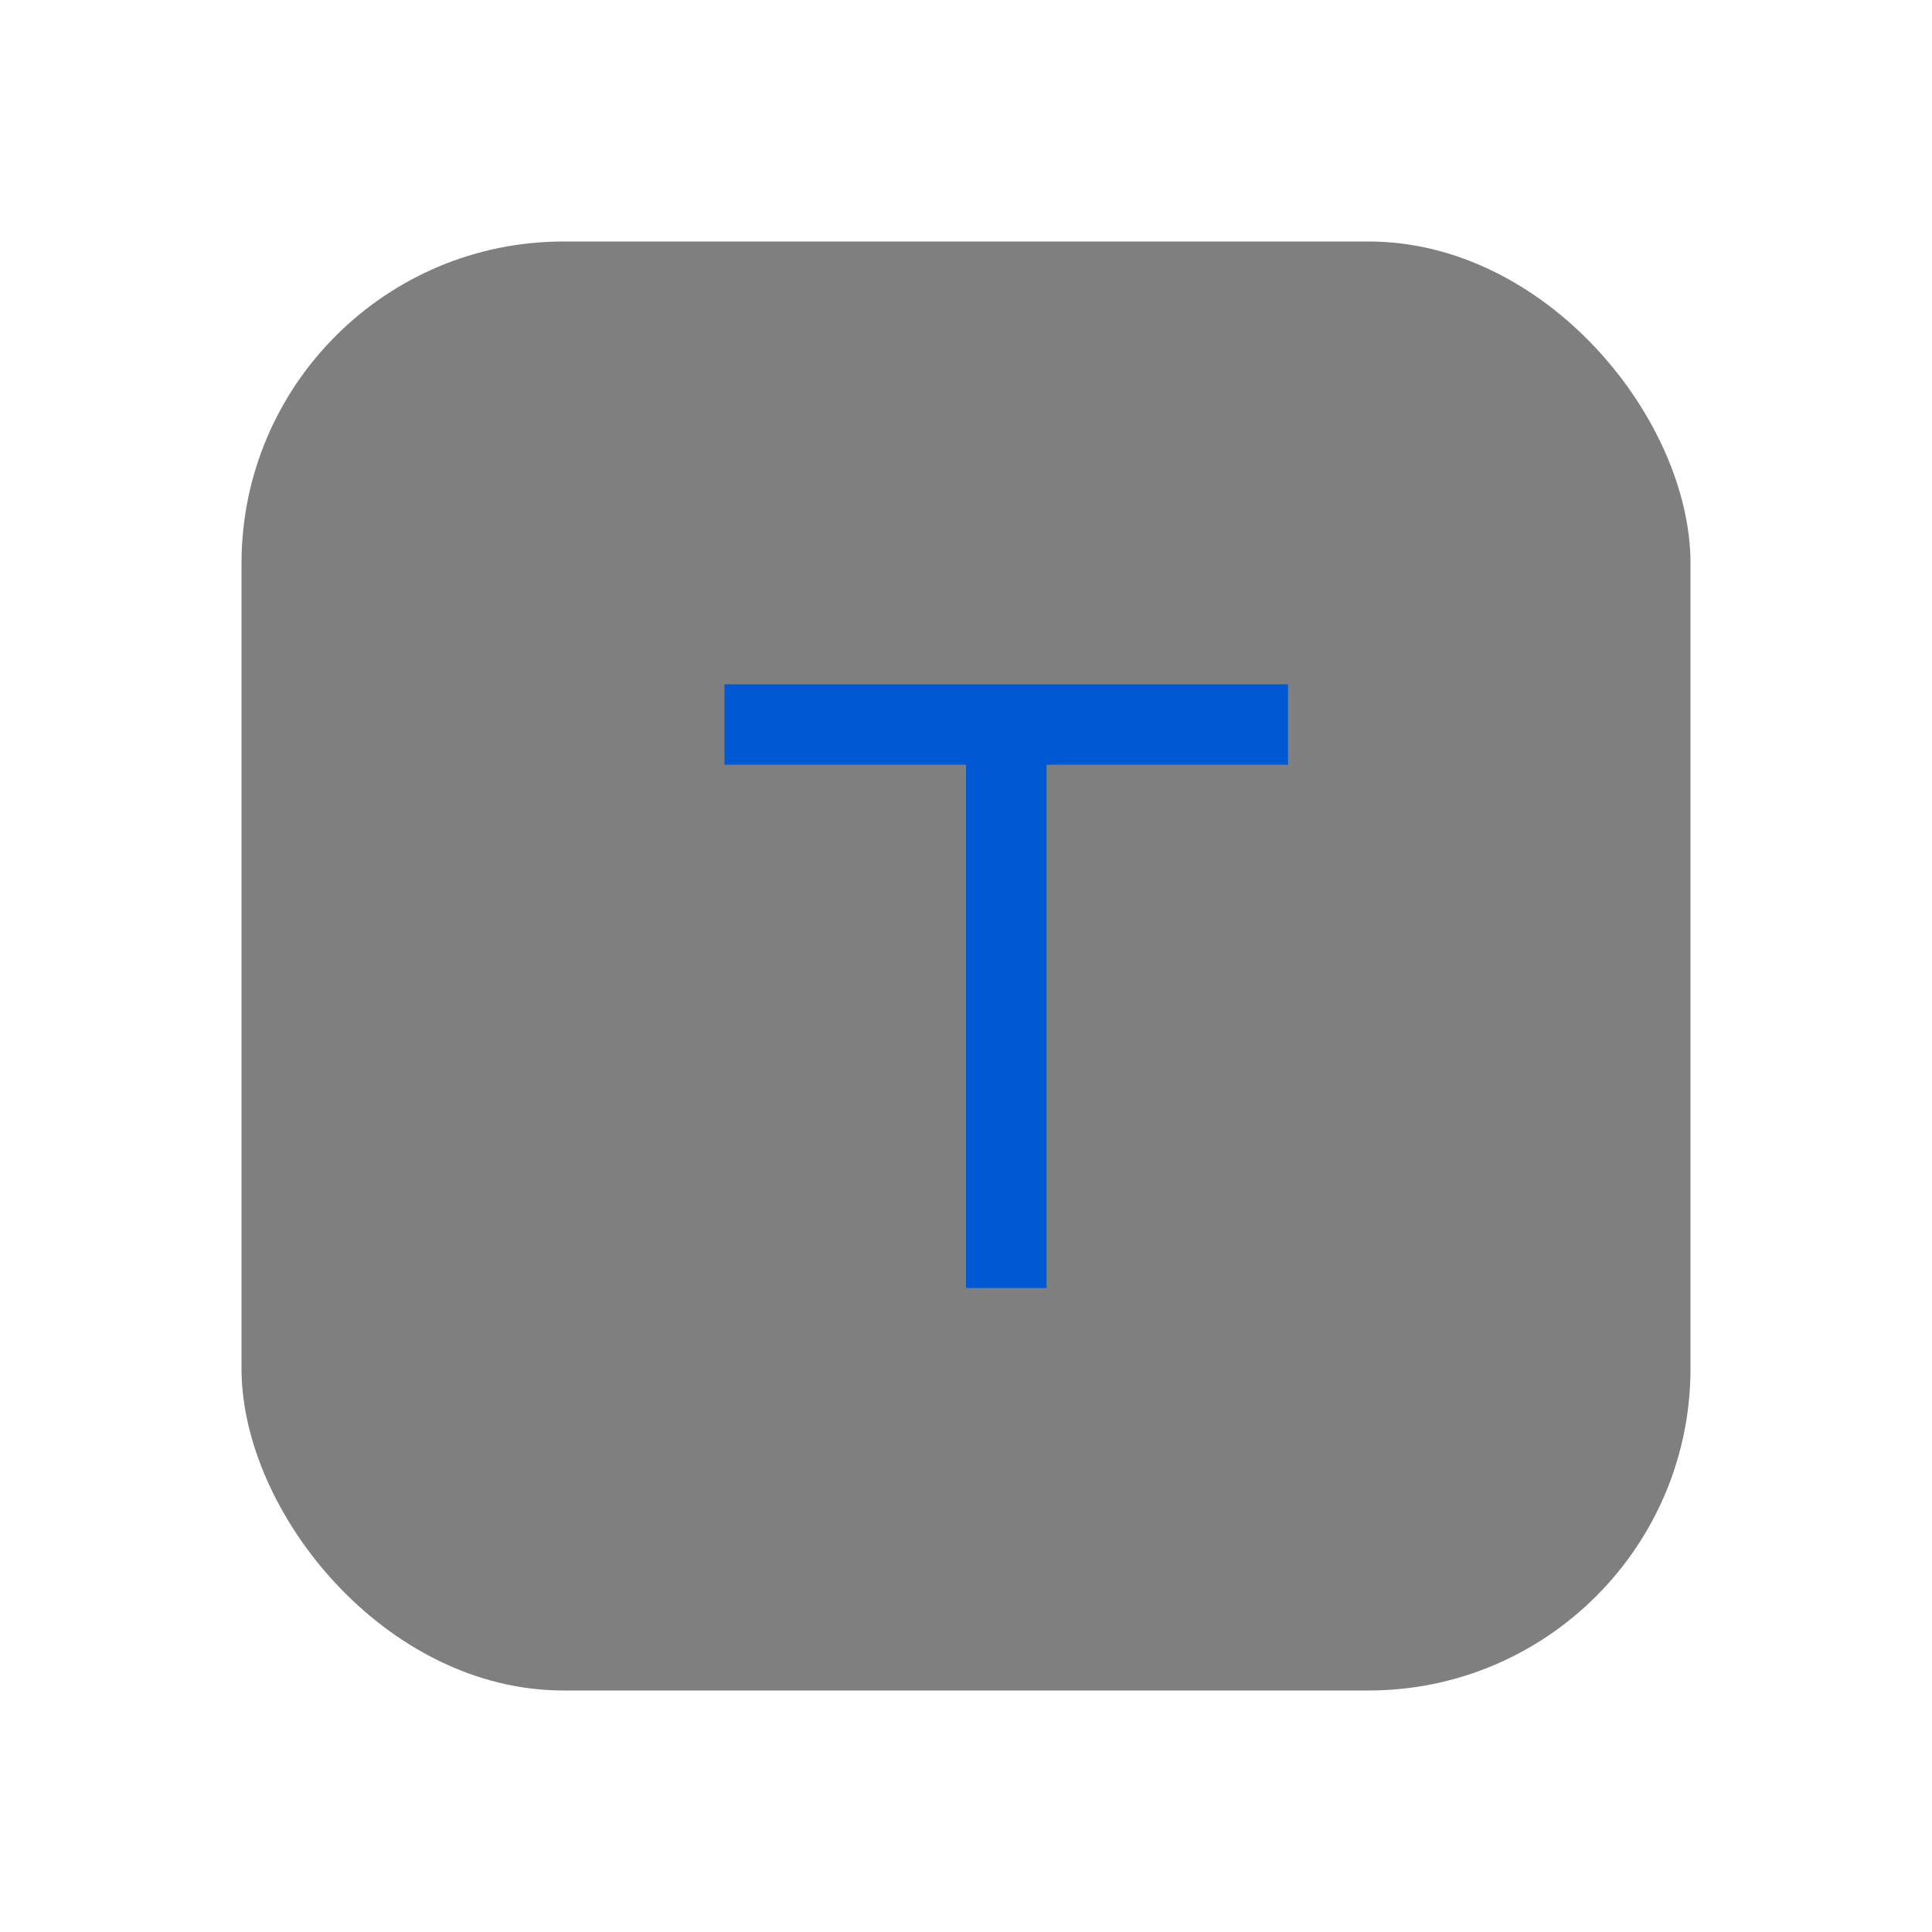 <?xml version="1.0" encoding="UTF-8"?>
<svg width="48px" height="48px" viewBox="0 0 48 48" version="1.1" xmlns="http://www.w3.org/2000/svg" xmlns:xlink="http://www.w3.org/1999/xlink">
    <!-- Generator: Sketch 58 (84663) - https://sketch.com -->
    <title>text tool_press</title>
    <desc>Created with Sketch.</desc>
    <g id="深色主题" stroke="none" stroke-width="1" fill="none" fill-rule="evenodd">
        <g id="btn状态" transform="translate(-827, -966)">
            <g id="编组-2" transform="translate(822, 441)">
                <g id="侧边工具栏-" transform="translate(5, 141)">
                    <g id="编组-3">
                        <g id="text-tool_press" transform="translate(0, 384)">
                            <rect id="Rectangle-11-Copy-8" fill="#D8D8D8" opacity="0" x="0" y="0" width="48" height="48"></rect>
                            <rect id="矩形" fill-opacity="0.5" fill="#000000" x="6" y="6" width="36" height="36" rx="8"></rect>
                            <path d="M18,19 L18,17 L32,17 L32,19 L26,19 L26,32 L24,32 L24,19 L18,19 Z" id="形状结合" fill="#0059D2"></path>
                        </g>
                    </g>
                </g>
            </g>
        </g>
    </g>
</svg>